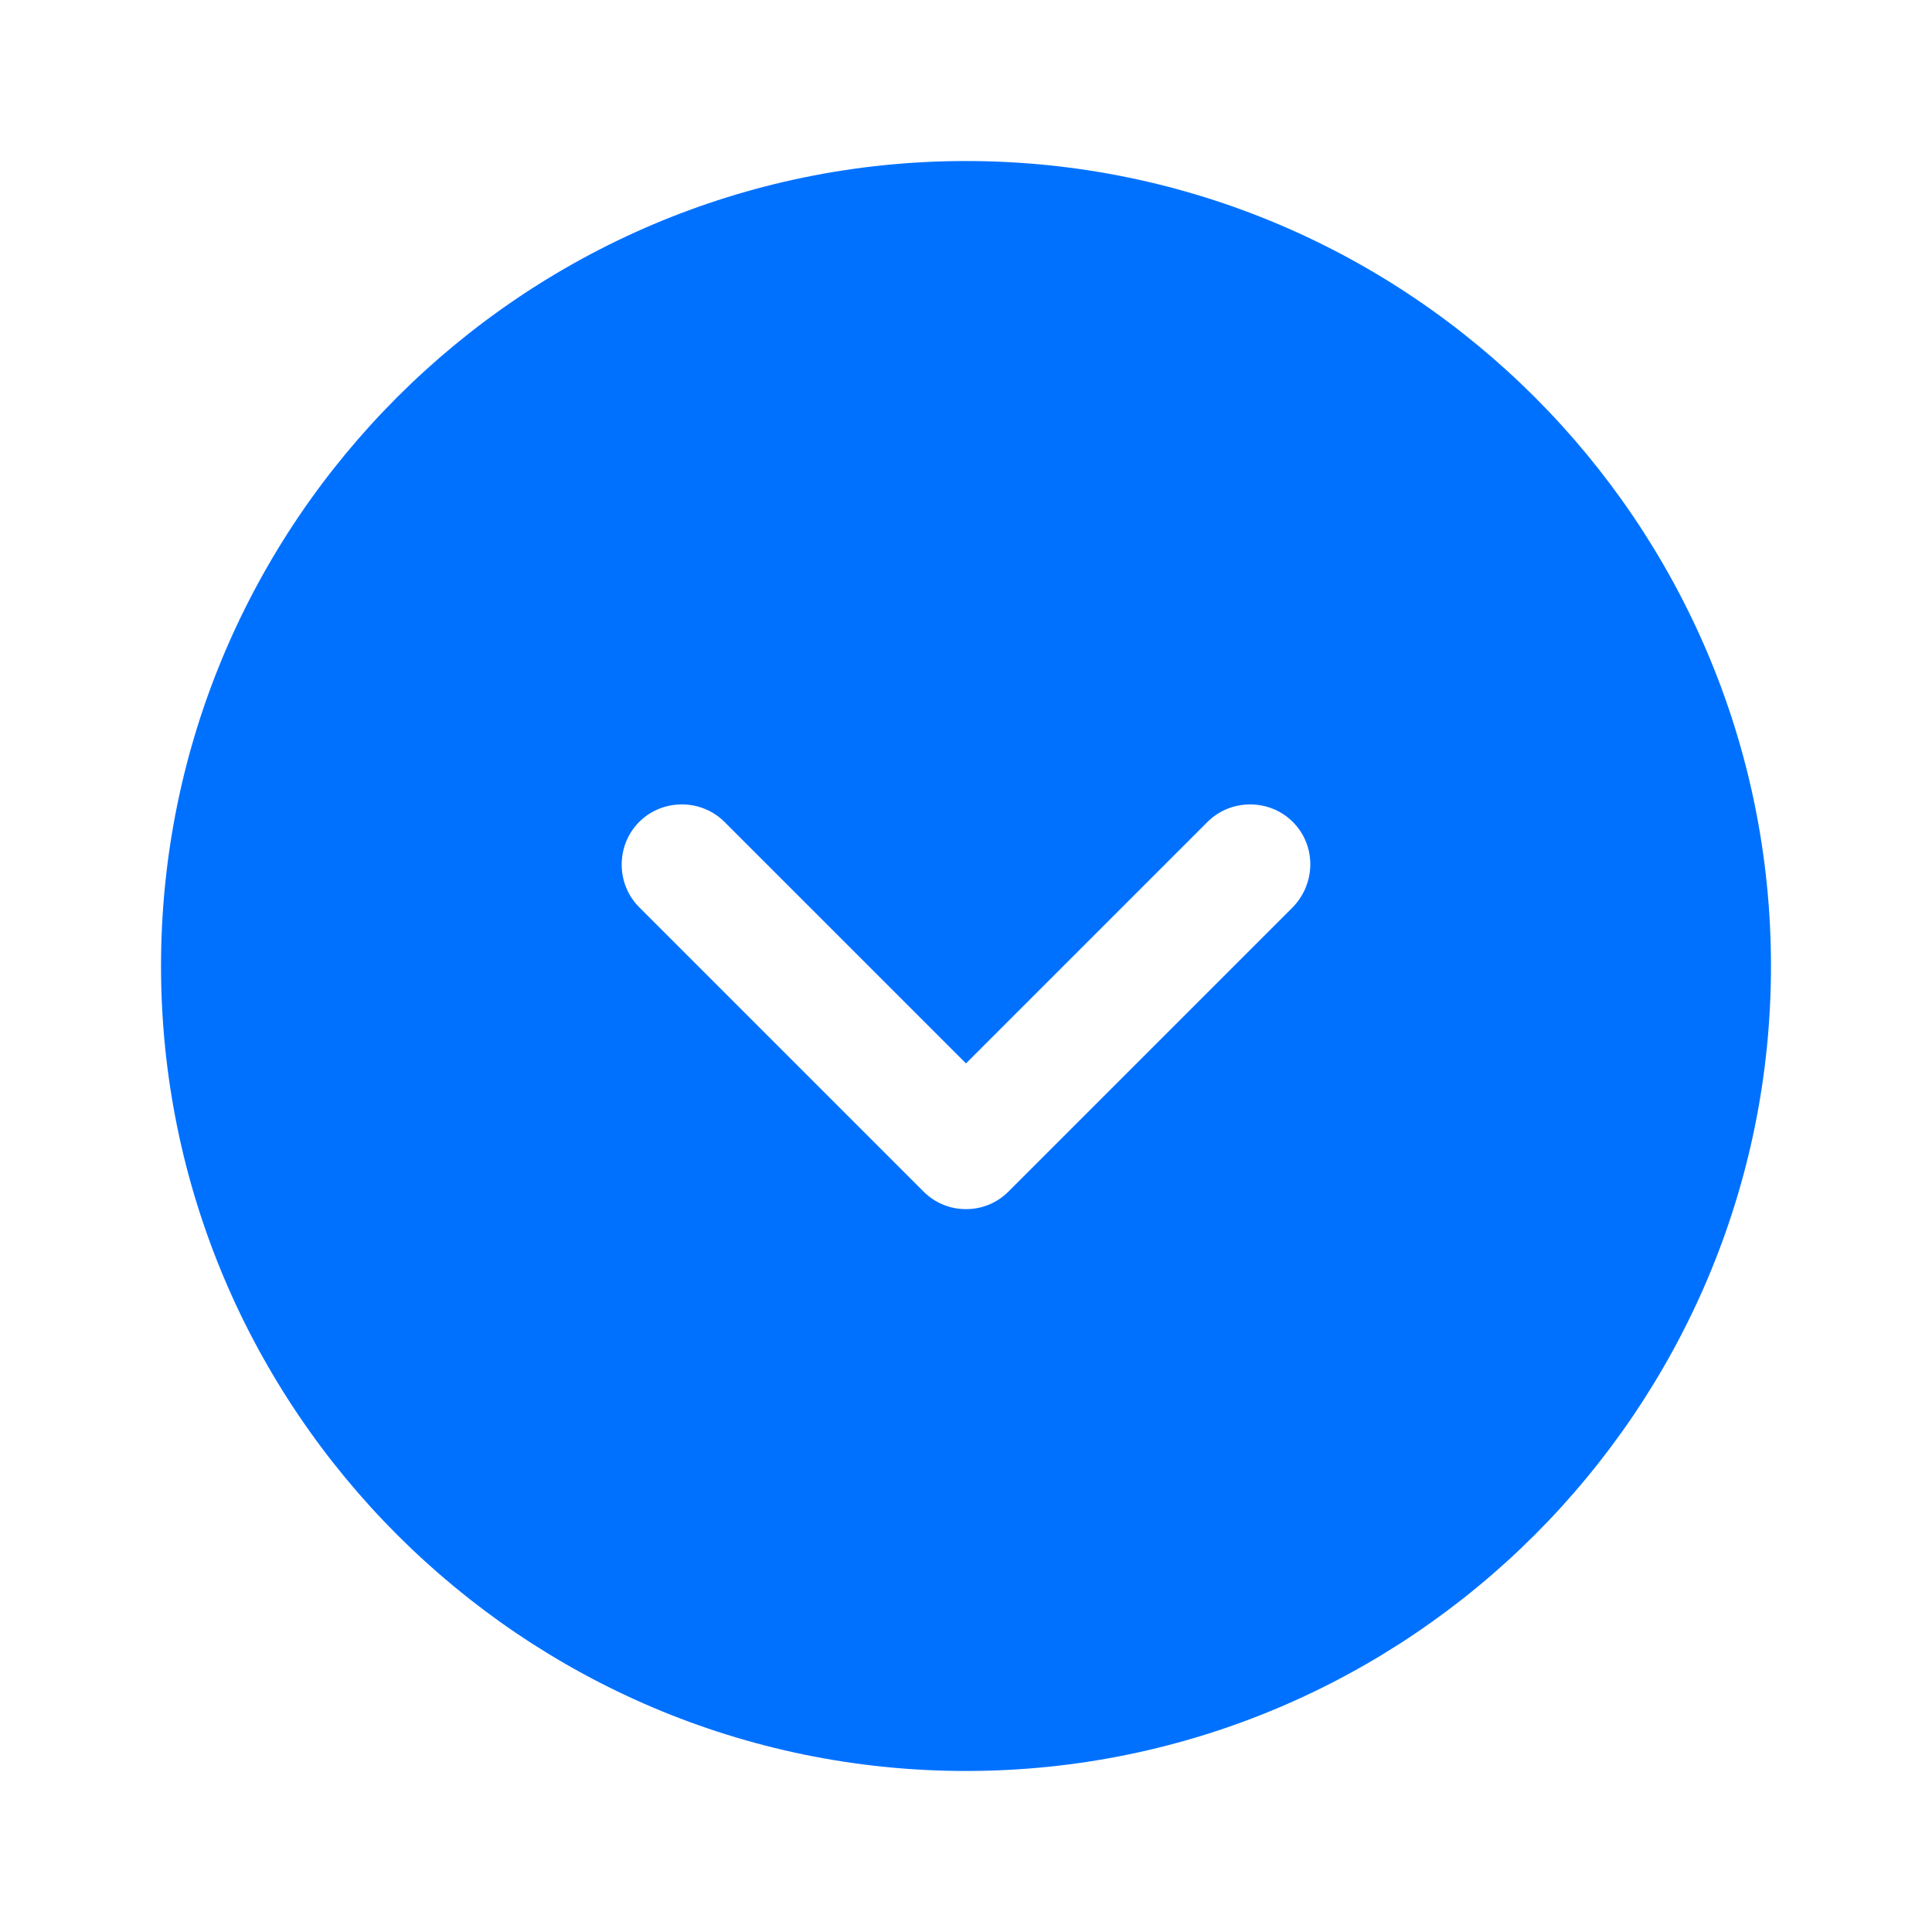 <svg width="26" height="26" viewBox="0 0 26 26" fill="none" xmlns="http://www.w3.org/2000/svg">
<path d="M13 2.167C7.031 2.167 2.167 7.031 2.167 13C2.167 18.969 7.031 23.833 13 23.833C18.969 23.833 23.833 18.969 23.833 13C23.833 7.031 18.969 2.167 13 2.167ZM17.398 12.209L13.574 16.033C13.412 16.196 13.206 16.272 13 16.272C12.794 16.272 12.588 16.196 12.426 16.033L8.602 12.209C8.288 11.895 8.288 11.375 8.602 11.061C8.916 10.747 9.436 10.747 9.75 11.061L13 14.311L16.25 11.061C16.564 10.747 17.084 10.747 17.398 11.061C17.712 11.375 17.712 11.884 17.398 12.209Z" fill="#0071FF"/>
</svg>
